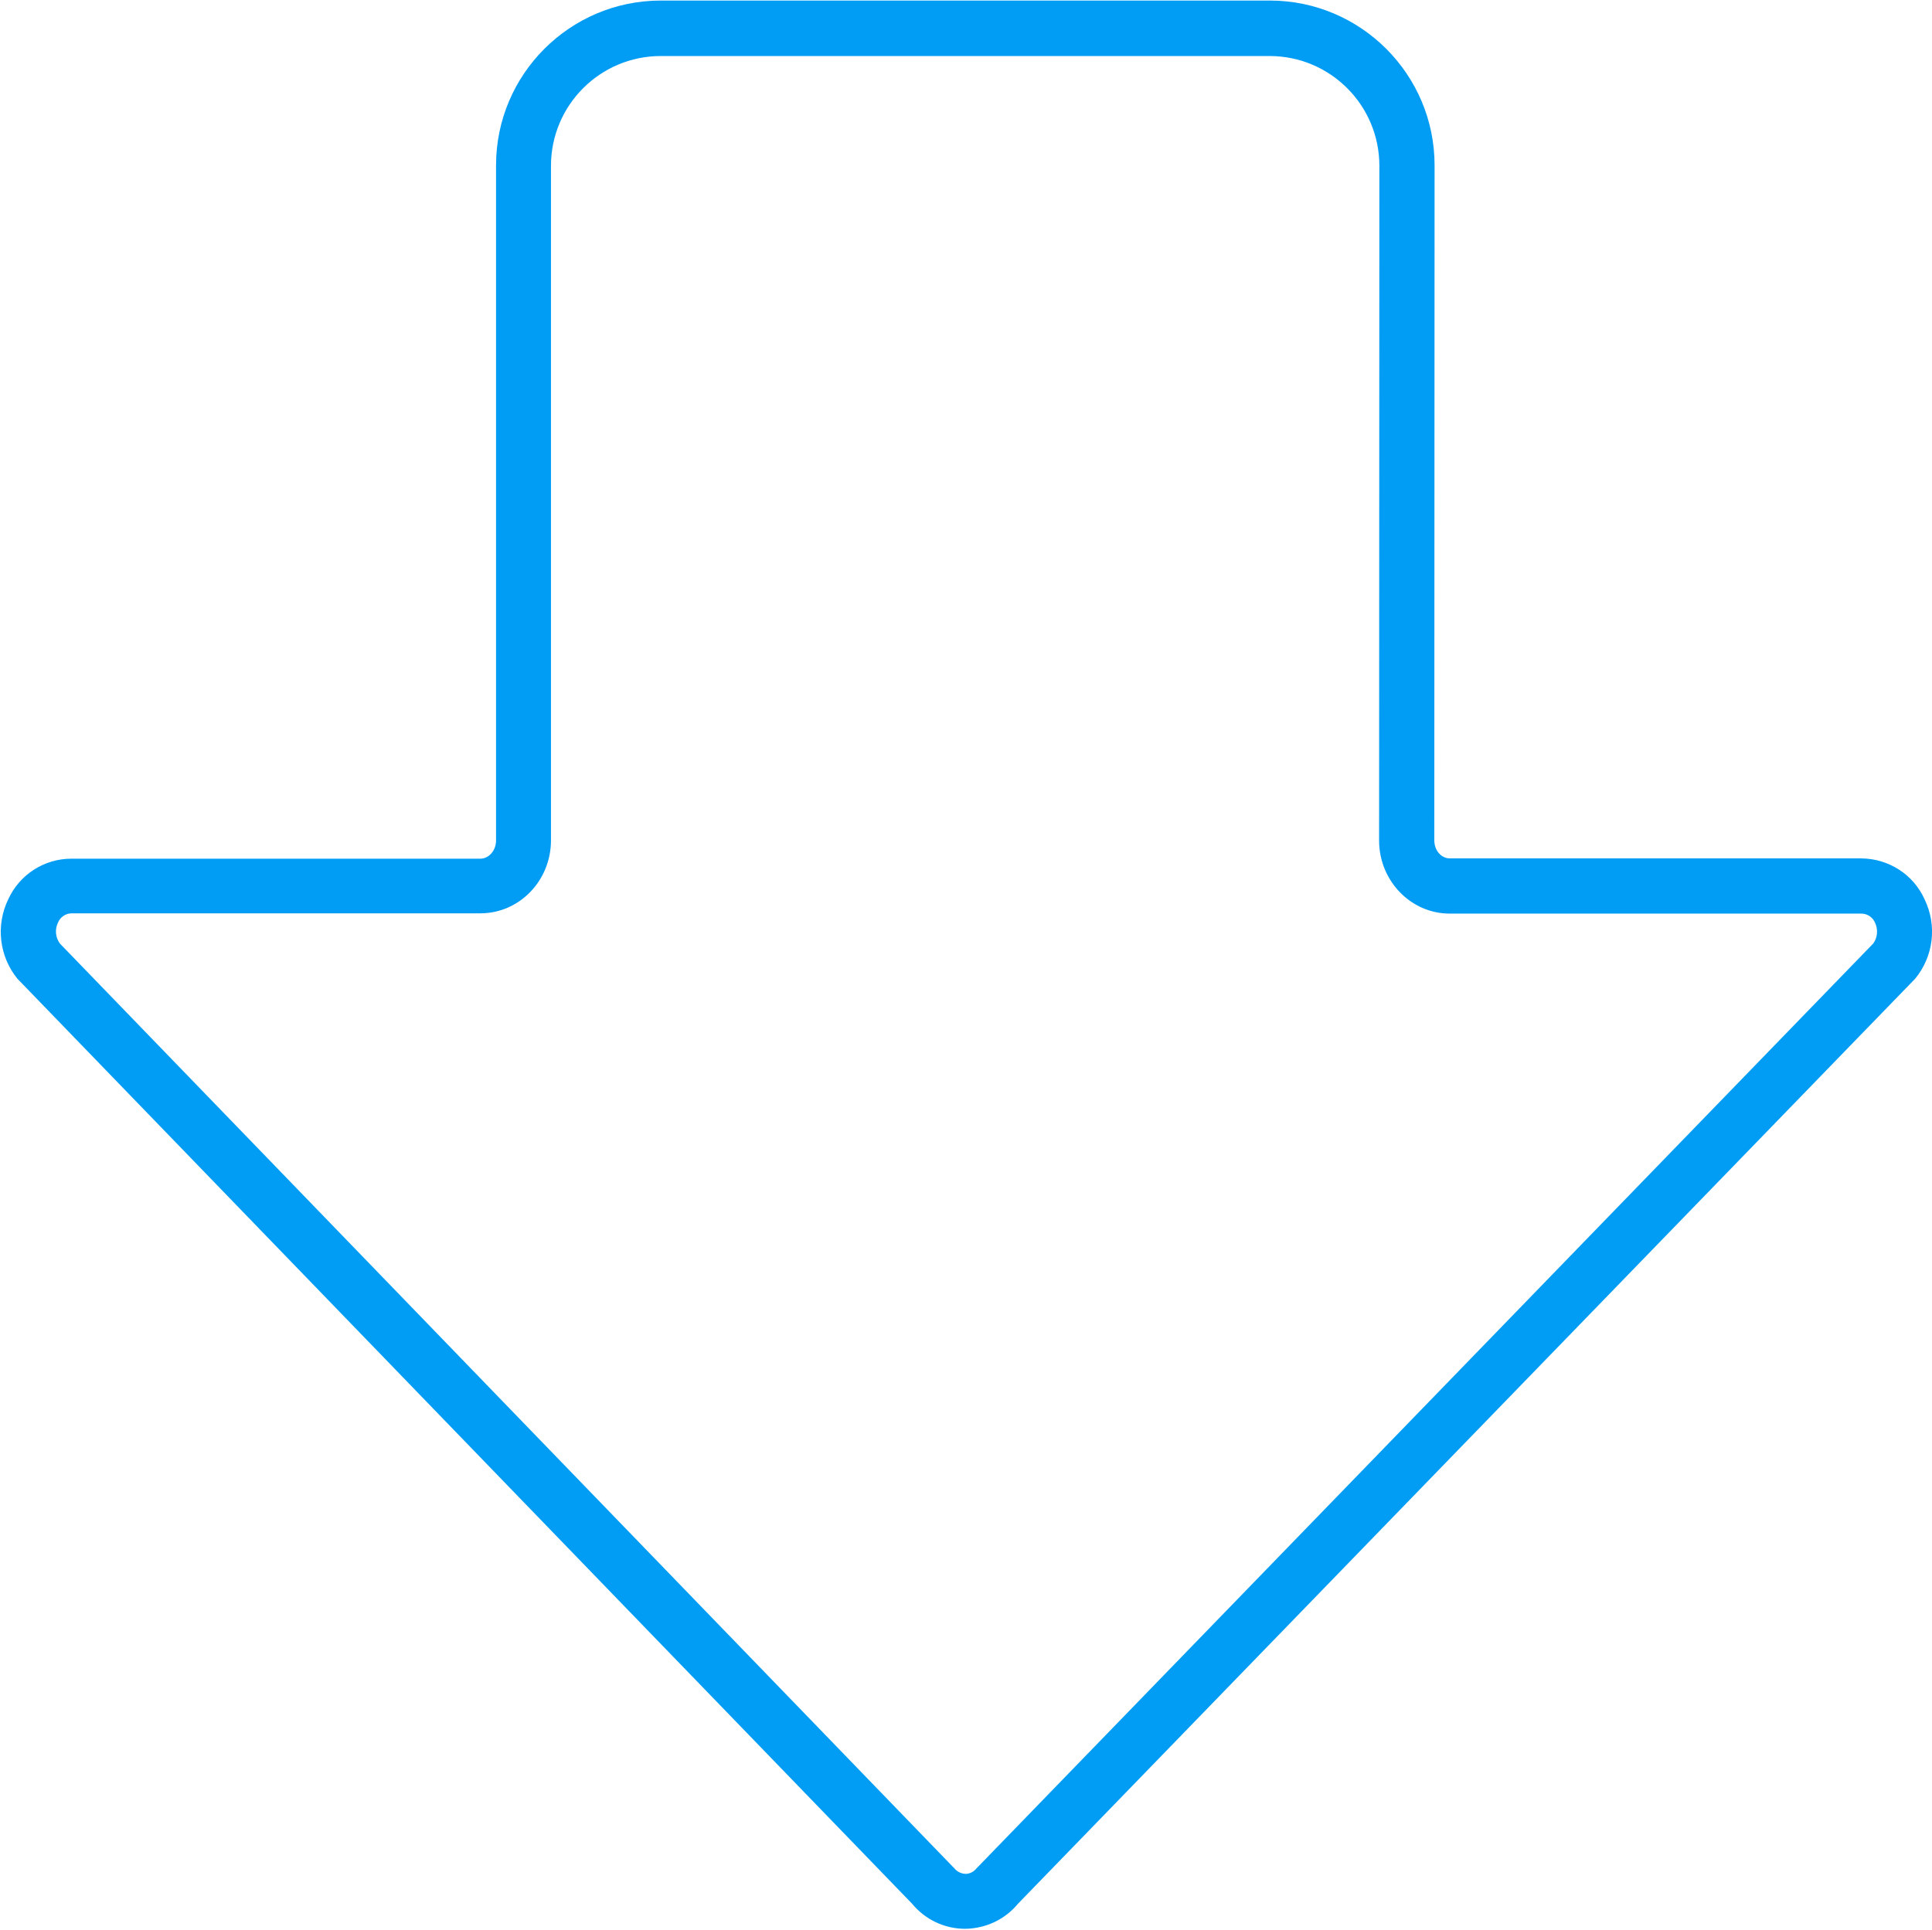 <?xml version="1.0" encoding="UTF-8"?>
<svg xmlns="http://www.w3.org/2000/svg" viewBox="0 0 703.4 702.8"><path fill="#019df4" d="M351.4 702.4c-7.5 0-14.5-3.3-19.3-9.1L7 357.1l-.6-.6c-6.7-8.2-8-19.5-3.4-29 4.1-9 13.1-14.8 23-14.8h148.9c3.1 0 5.7-3 5.7-6.6V60.2c0-33.1 26.9-60 60-60h221.7c33.1 0 60 26.9 60 60l-.1 245.8c0 3.7 2.5 6.6 5.7 6.6h149.8c9.9.1 18.9 5.8 23 14.9 4.6 9.5 3.3 20.8-3.5 29l-.6.6-326 336.2c-4.7 5.7-11.7 9-19.2 9.1zM21.8 343.6l325 336.1.6.6c1 1.3 2.5 2 4.1 2.1 1.6 0 3.1-.8 4.1-2.1l.6-.6L682 343.6c1.6-2.2 1.8-5.1.7-7.5-.8-2-2.8-3.4-5-3.4H527.8c-14.2 0-25.7-12-25.7-26.6l.1-245.7c0-22.1-17.9-40-40-40H240.6c-22.1 0-40 17.9-40 40V306c0 14.7-11.5 26.6-25.7 26.6H26.1c-2.2 0-4.2 1.4-5 3.4-1.2 2.5-.9 5.4.7 7.6zm667.7 6.6z" style="fill: #019df4;"/></svg>
